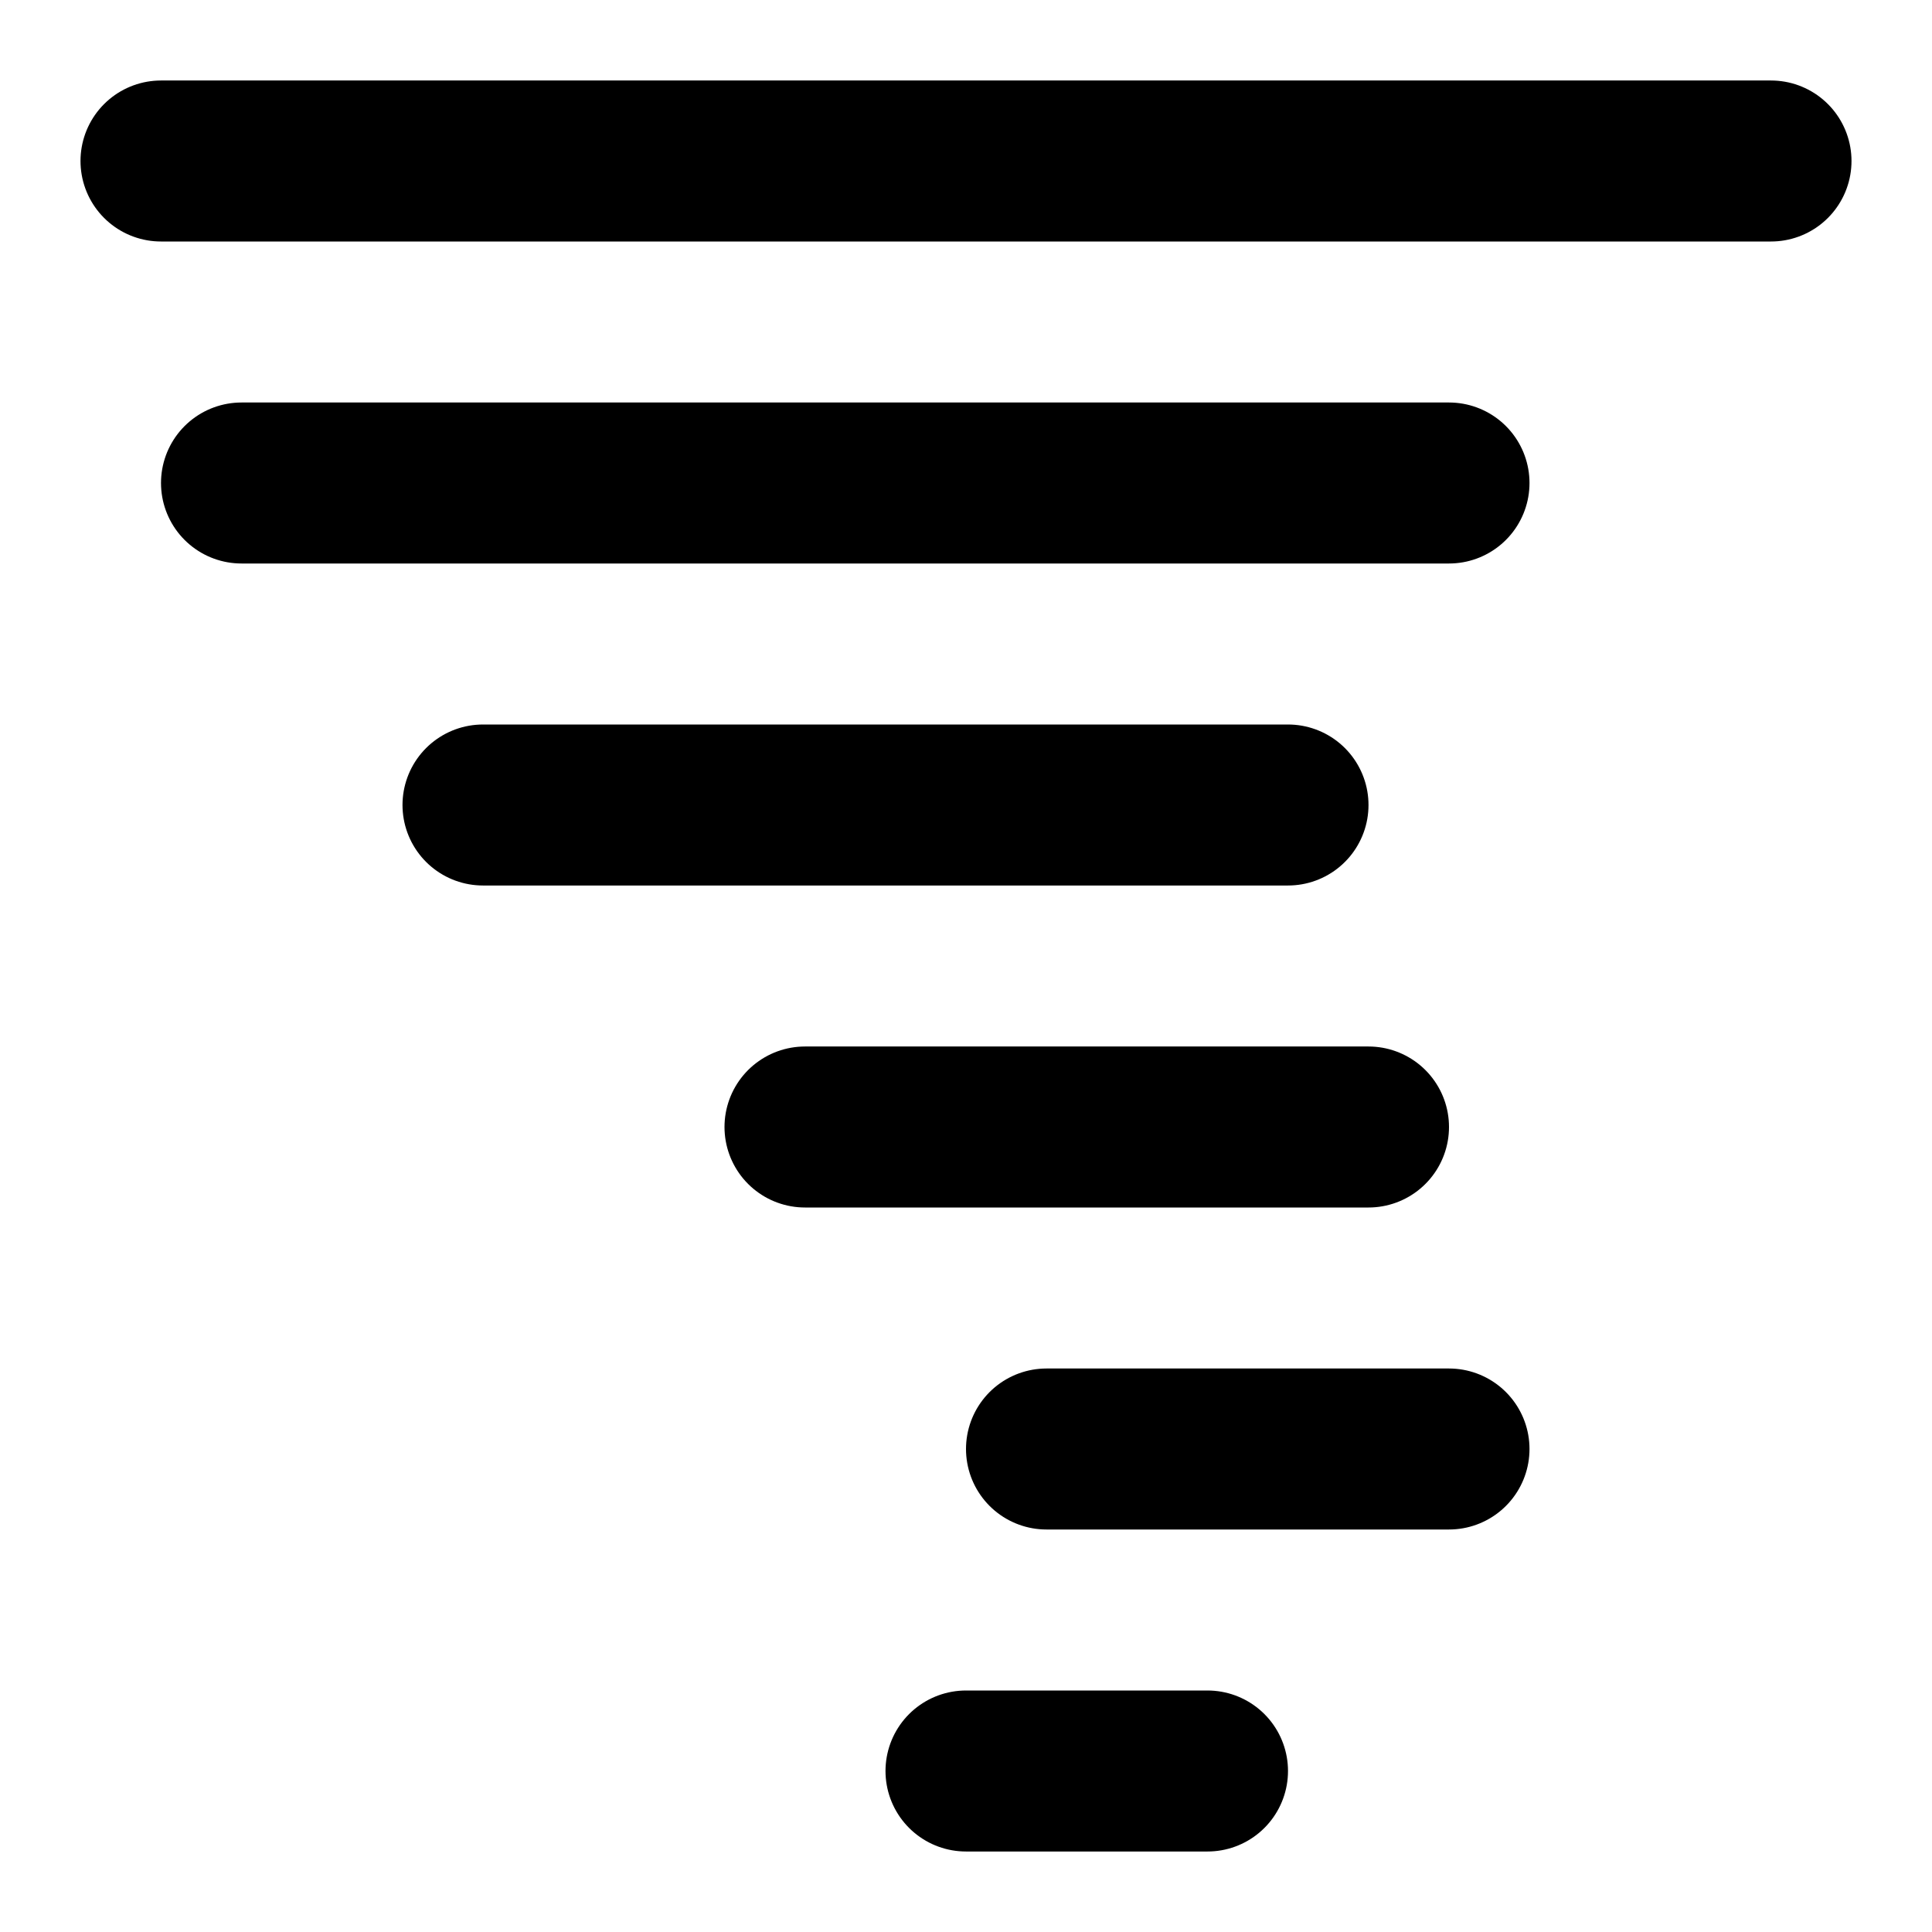 <?xml version="1.0" standalone="no"?><!-- Generator: Gravit.io --><svg xmlns="http://www.w3.org/2000/svg" xmlns:xlink="http://www.w3.org/1999/xlink" style="isolation:isolate" viewBox="0 0 24 24" width="24" height="24"><defs><clipPath id="_clipPath_vxRpz6W1xFf7jIsOl1lTWu6GEWxNoKH4"><rect width="24" height="24"/></clipPath></defs><g clip-path="url(#_clipPath_vxRpz6W1xFf7jIsOl1lTWu6GEWxNoKH4)"><line x1="2" y1="2" x2="22" y2="2" vector-effect="non-scaling-stroke" stroke-width="2" stroke="rgb(0,0,0)" stroke-linejoin="round" stroke-linecap="round" stroke-miterlimit="3"/><line x1="3" y1="6" x2="18" y2="6" vector-effect="non-scaling-stroke" stroke-width="2" stroke="rgb(0,0,0)" stroke-linejoin="round" stroke-linecap="round" stroke-miterlimit="3"/><line x1="6" y1="10" x2="16" y2="10" vector-effect="non-scaling-stroke" stroke-width="2" stroke="rgb(0,0,0)" stroke-linejoin="round" stroke-linecap="round" stroke-miterlimit="3"/><line x1="10" y1="14" x2="17" y2="14" vector-effect="non-scaling-stroke" stroke-width="2" stroke="rgb(0,0,0)" stroke-linejoin="round" stroke-linecap="round" stroke-miterlimit="3"/><line x1="13" y1="18" x2="18" y2="18" vector-effect="non-scaling-stroke" stroke-width="2" stroke="rgb(0,0,0)" stroke-linejoin="round" stroke-linecap="round" stroke-miterlimit="3"/><line x1="12" y1="22" x2="15" y2="22" vector-effect="non-scaling-stroke" stroke-width="2" stroke="rgb(0,0,0)" stroke-linejoin="round" stroke-linecap="round" stroke-miterlimit="3"/></g></svg>